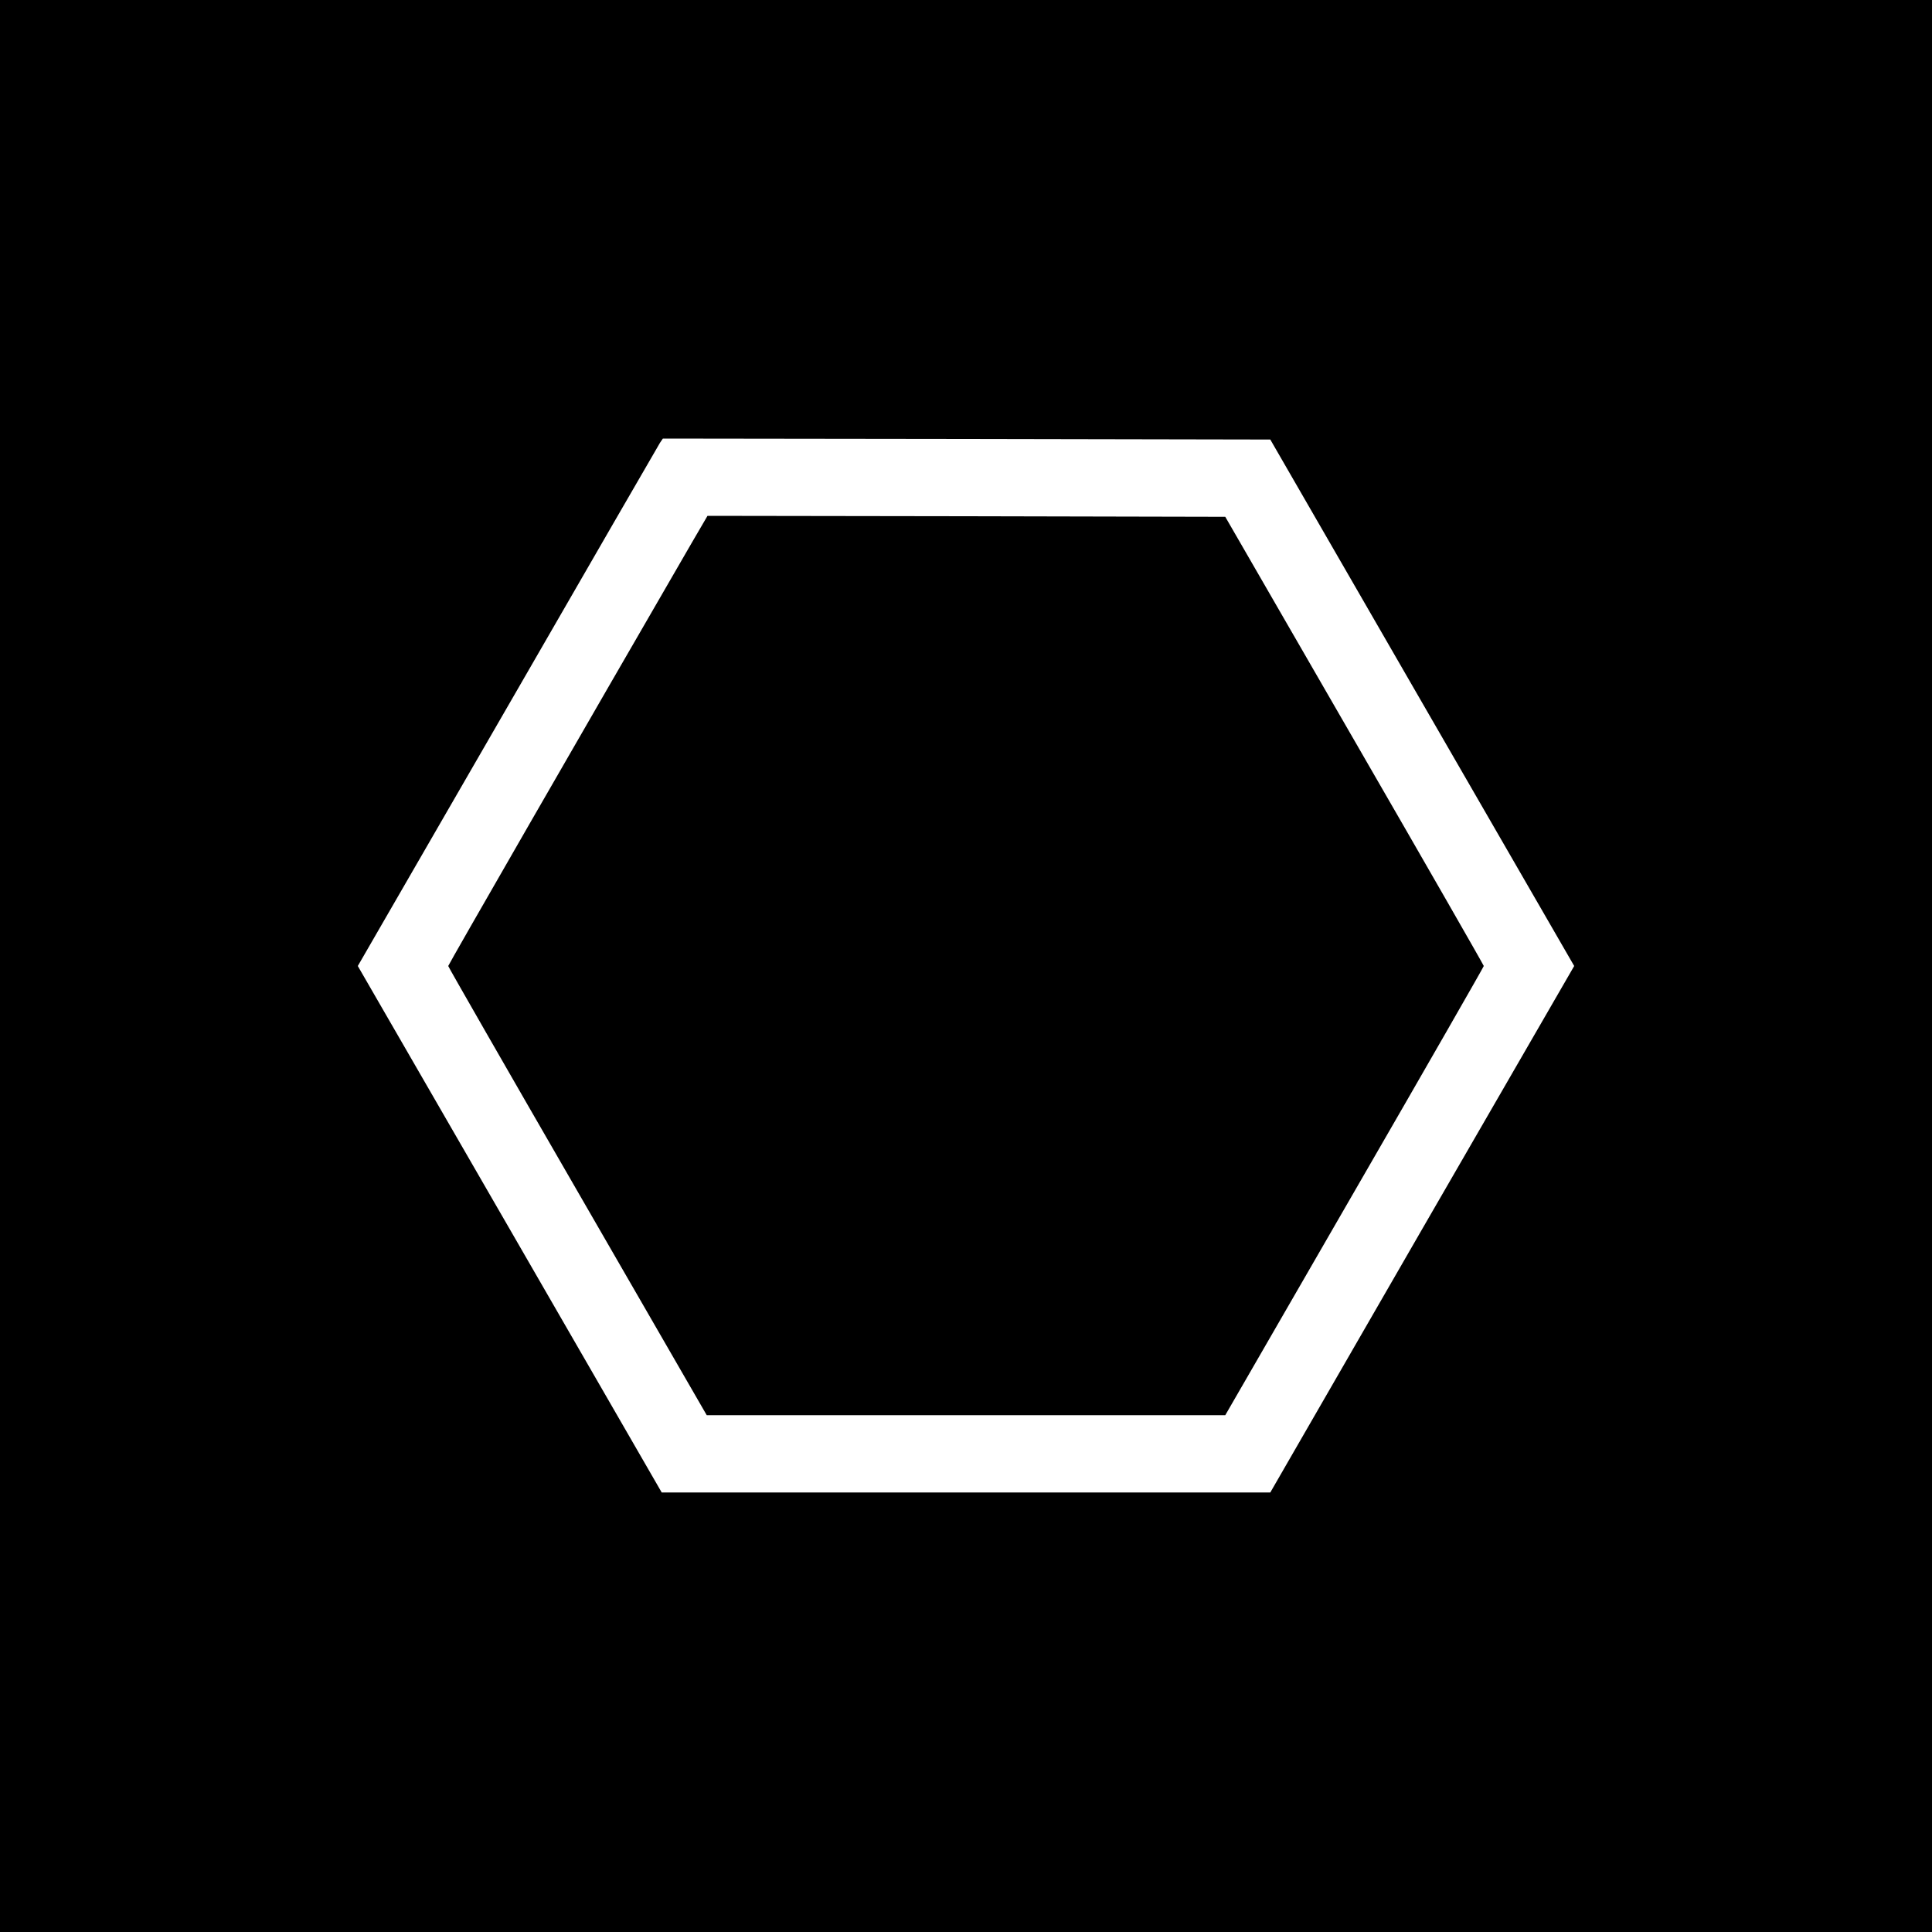 <?xml version="1.0" standalone="no"?>
<!DOCTYPE svg PUBLIC "-//W3C//DTD SVG 20010904//EN"
 "http://www.w3.org/TR/2001/REC-SVG-20010904/DTD/svg10.dtd">
<svg version="1.0" xmlns="http://www.w3.org/2000/svg"
 width="1000pt" height="1000pt" viewBox="0 0 1000 1000"
 preserveAspectRatio="xMidYMid meet">
<g transform="translate(0,1000) scale(0.1,-0.1)"
fill="#000000" stroke="none">
<path d="M0 5000 l0 -5000 5000 0 5000 0 0 5000 0 5000 -5000 0 -5000 0 0
-5000z m7361 1363 l787 -1363 -787 -1362 -786 -1363 -1575 0 -1575 0 -786
1362 -787 1363 775 1342 c426 739 781 1353 789 1366 l15 22 1572 -2 1572 -3
786 -1362z"/>
<path d="M3582 7193 c-564 -974 -1262 -2187 -1262 -2193 0 -4 301 -529 669
-1166 l669 -1159 1342 0 1342 0 669 1159 c368 637 669 1162 669 1166 0 4 -301
529 -669 1166 l-669 1159 -1340 3 -1340 2 -80 -137z"/>
</g>
</svg>

